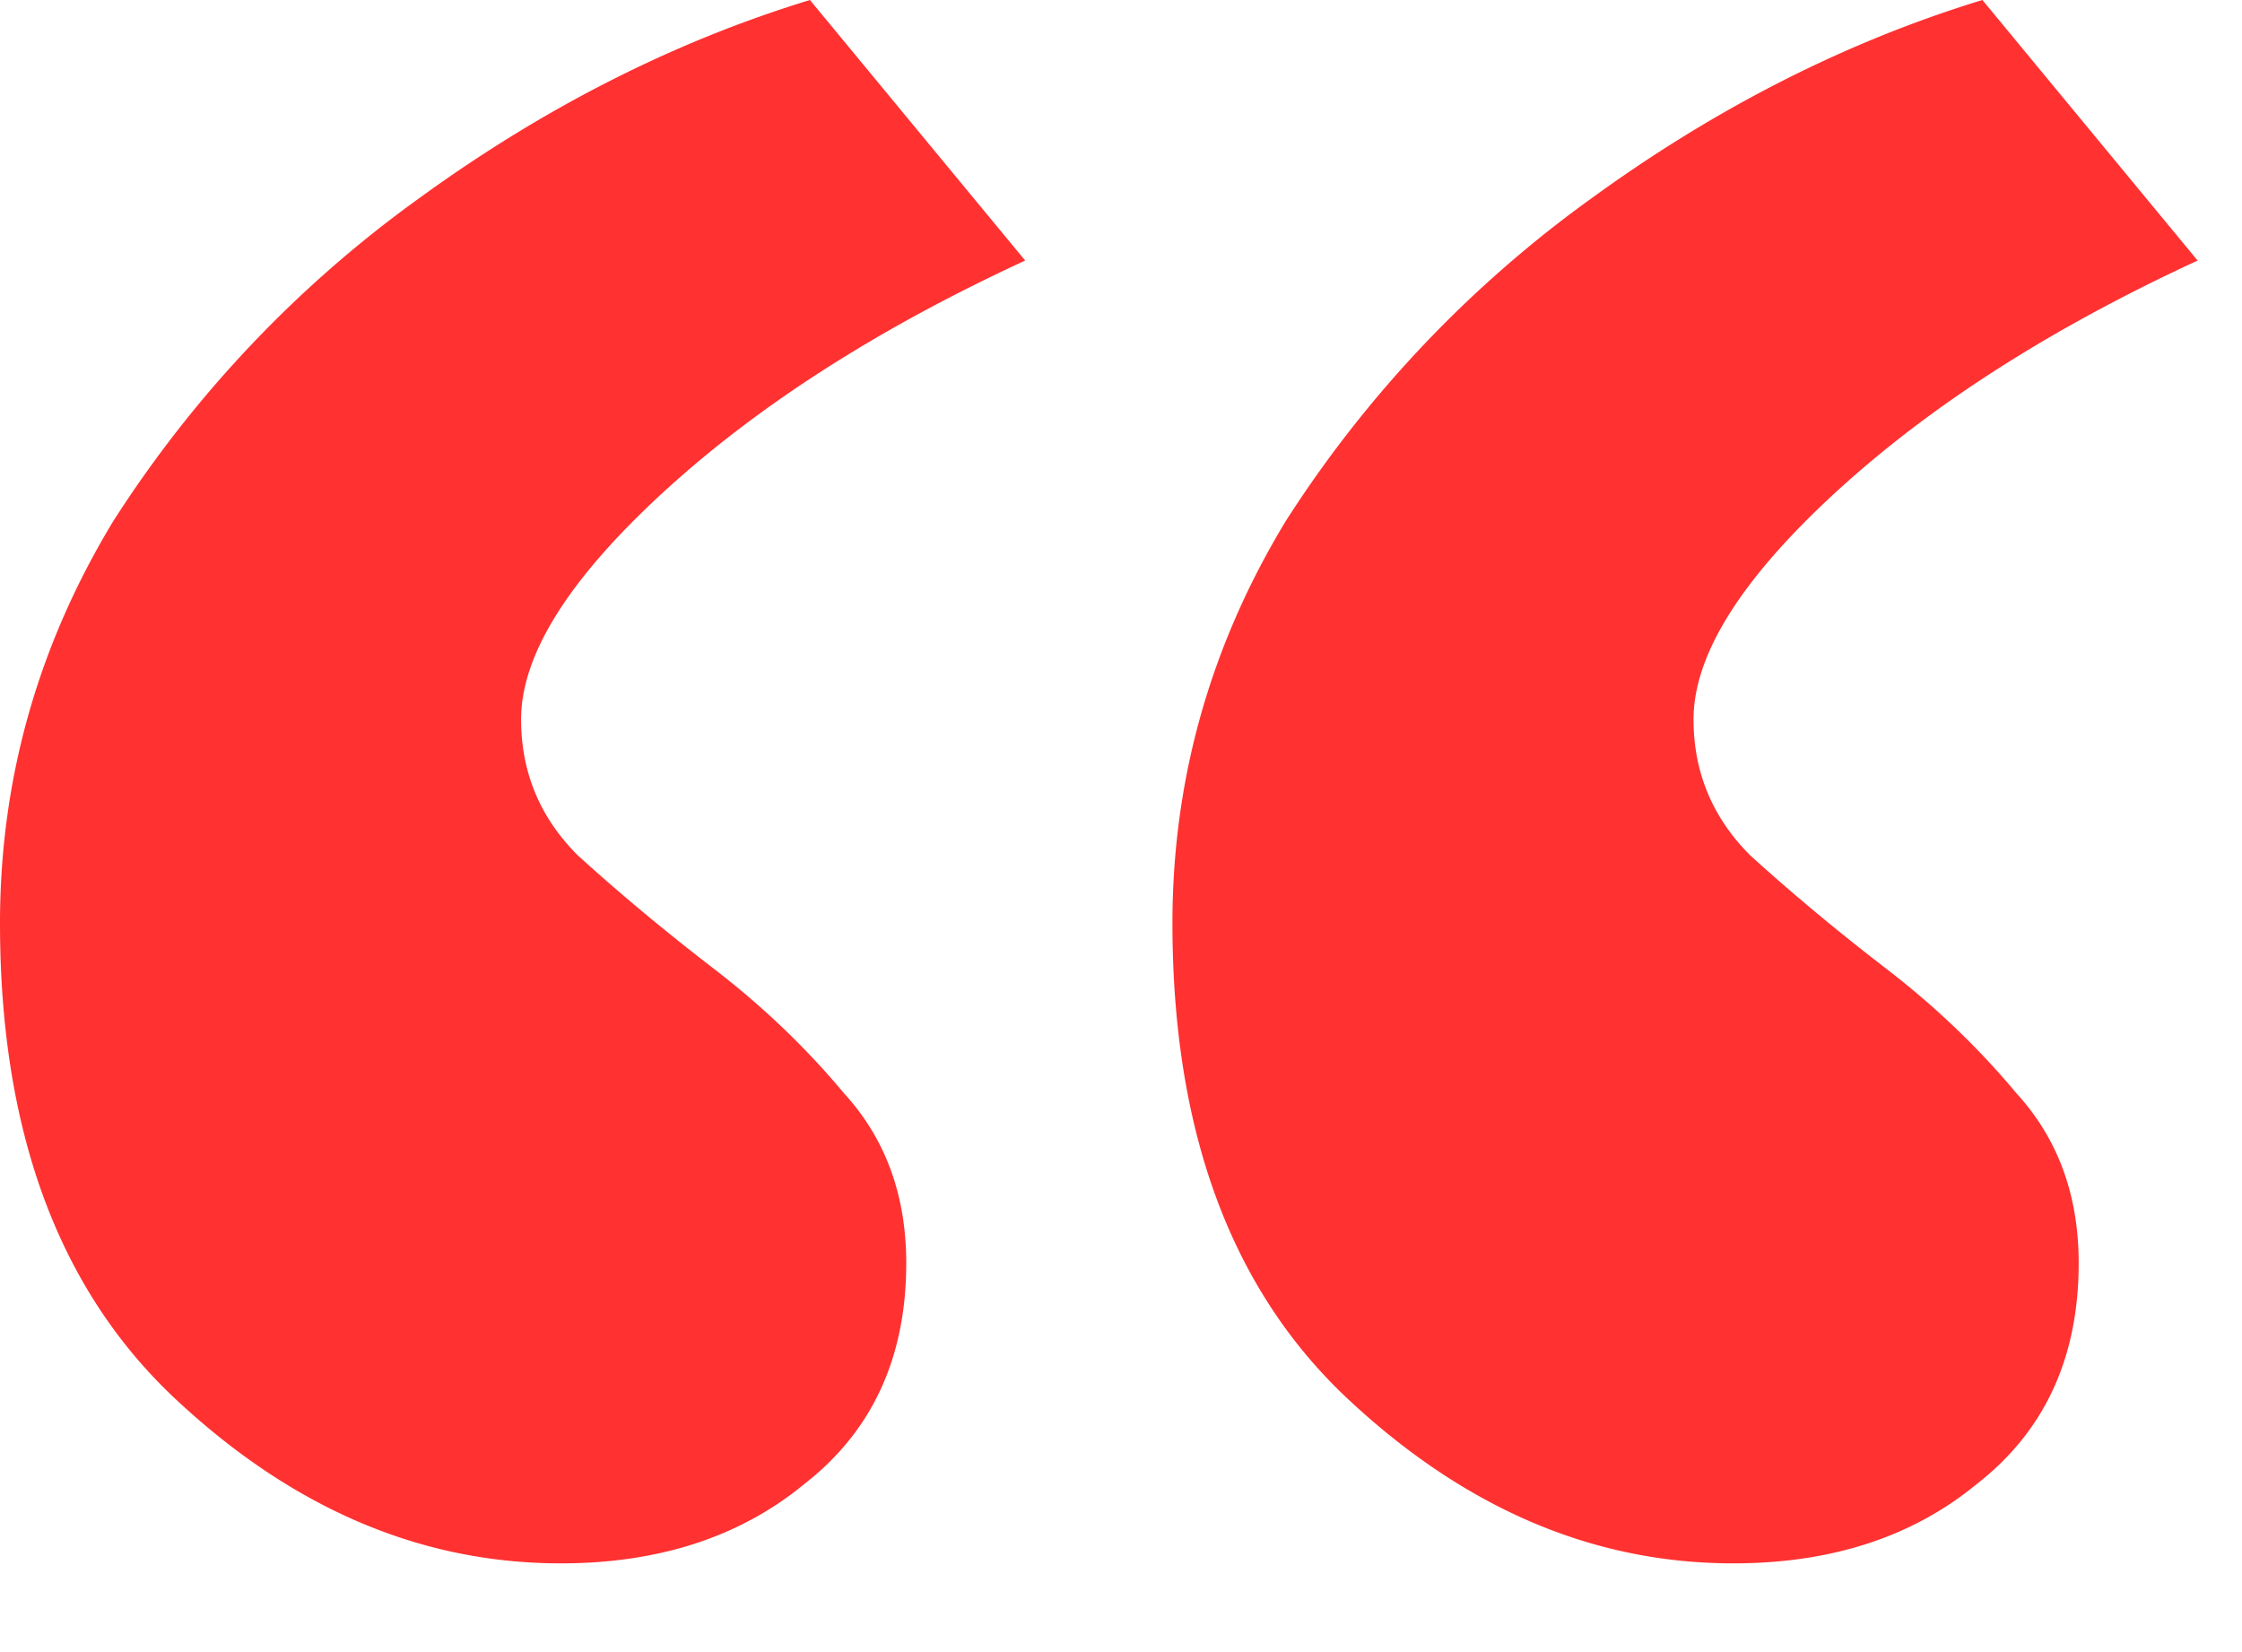 <svg xmlns="http://www.w3.org/2000/svg" width="19" height="14">
    <path fill="#ff3131"
        d="M0 7.824c0-1.216.32-2.352.96-3.408A10.018 10.018 0 0 1 3.552 1.68C4.608.912 5.712.352 6.864 0l1.824 2.208C7.44 2.784 6.416 3.44 5.616 4.176c-.8.736-1.2 1.376-1.2 1.92 0 .448.16.832.48 1.152.352.32.736.64 1.152.96.416.32.784.672 1.104 1.056.352.384.528.864.528 1.44 0 .8-.288 1.424-.864 1.872-.544.448-1.232.672-2.064.672-1.184 0-2.272-.464-3.264-1.392C.496 10.928 0 9.584 0 7.824Zm9.936 0c0-1.216.32-2.352.96-3.408a10.018 10.018 0 0 1 2.592-2.736C14.544.912 15.648.352 16.8 0l1.824 2.208c-1.248.576-2.272 1.232-3.072 1.968-.8.736-1.2 1.376-1.2 1.92 0 .448.16.832.48 1.152.352.32.736.64 1.152.96.416.32.784.672 1.104 1.056.352.384.528.864.528 1.44 0 .8-.288 1.424-.864 1.872-.544.448-1.232.672-2.064.672-1.184 0-2.272-.464-3.264-1.392-.992-.928-1.488-2.272-1.488-4.032Z" />
</svg>